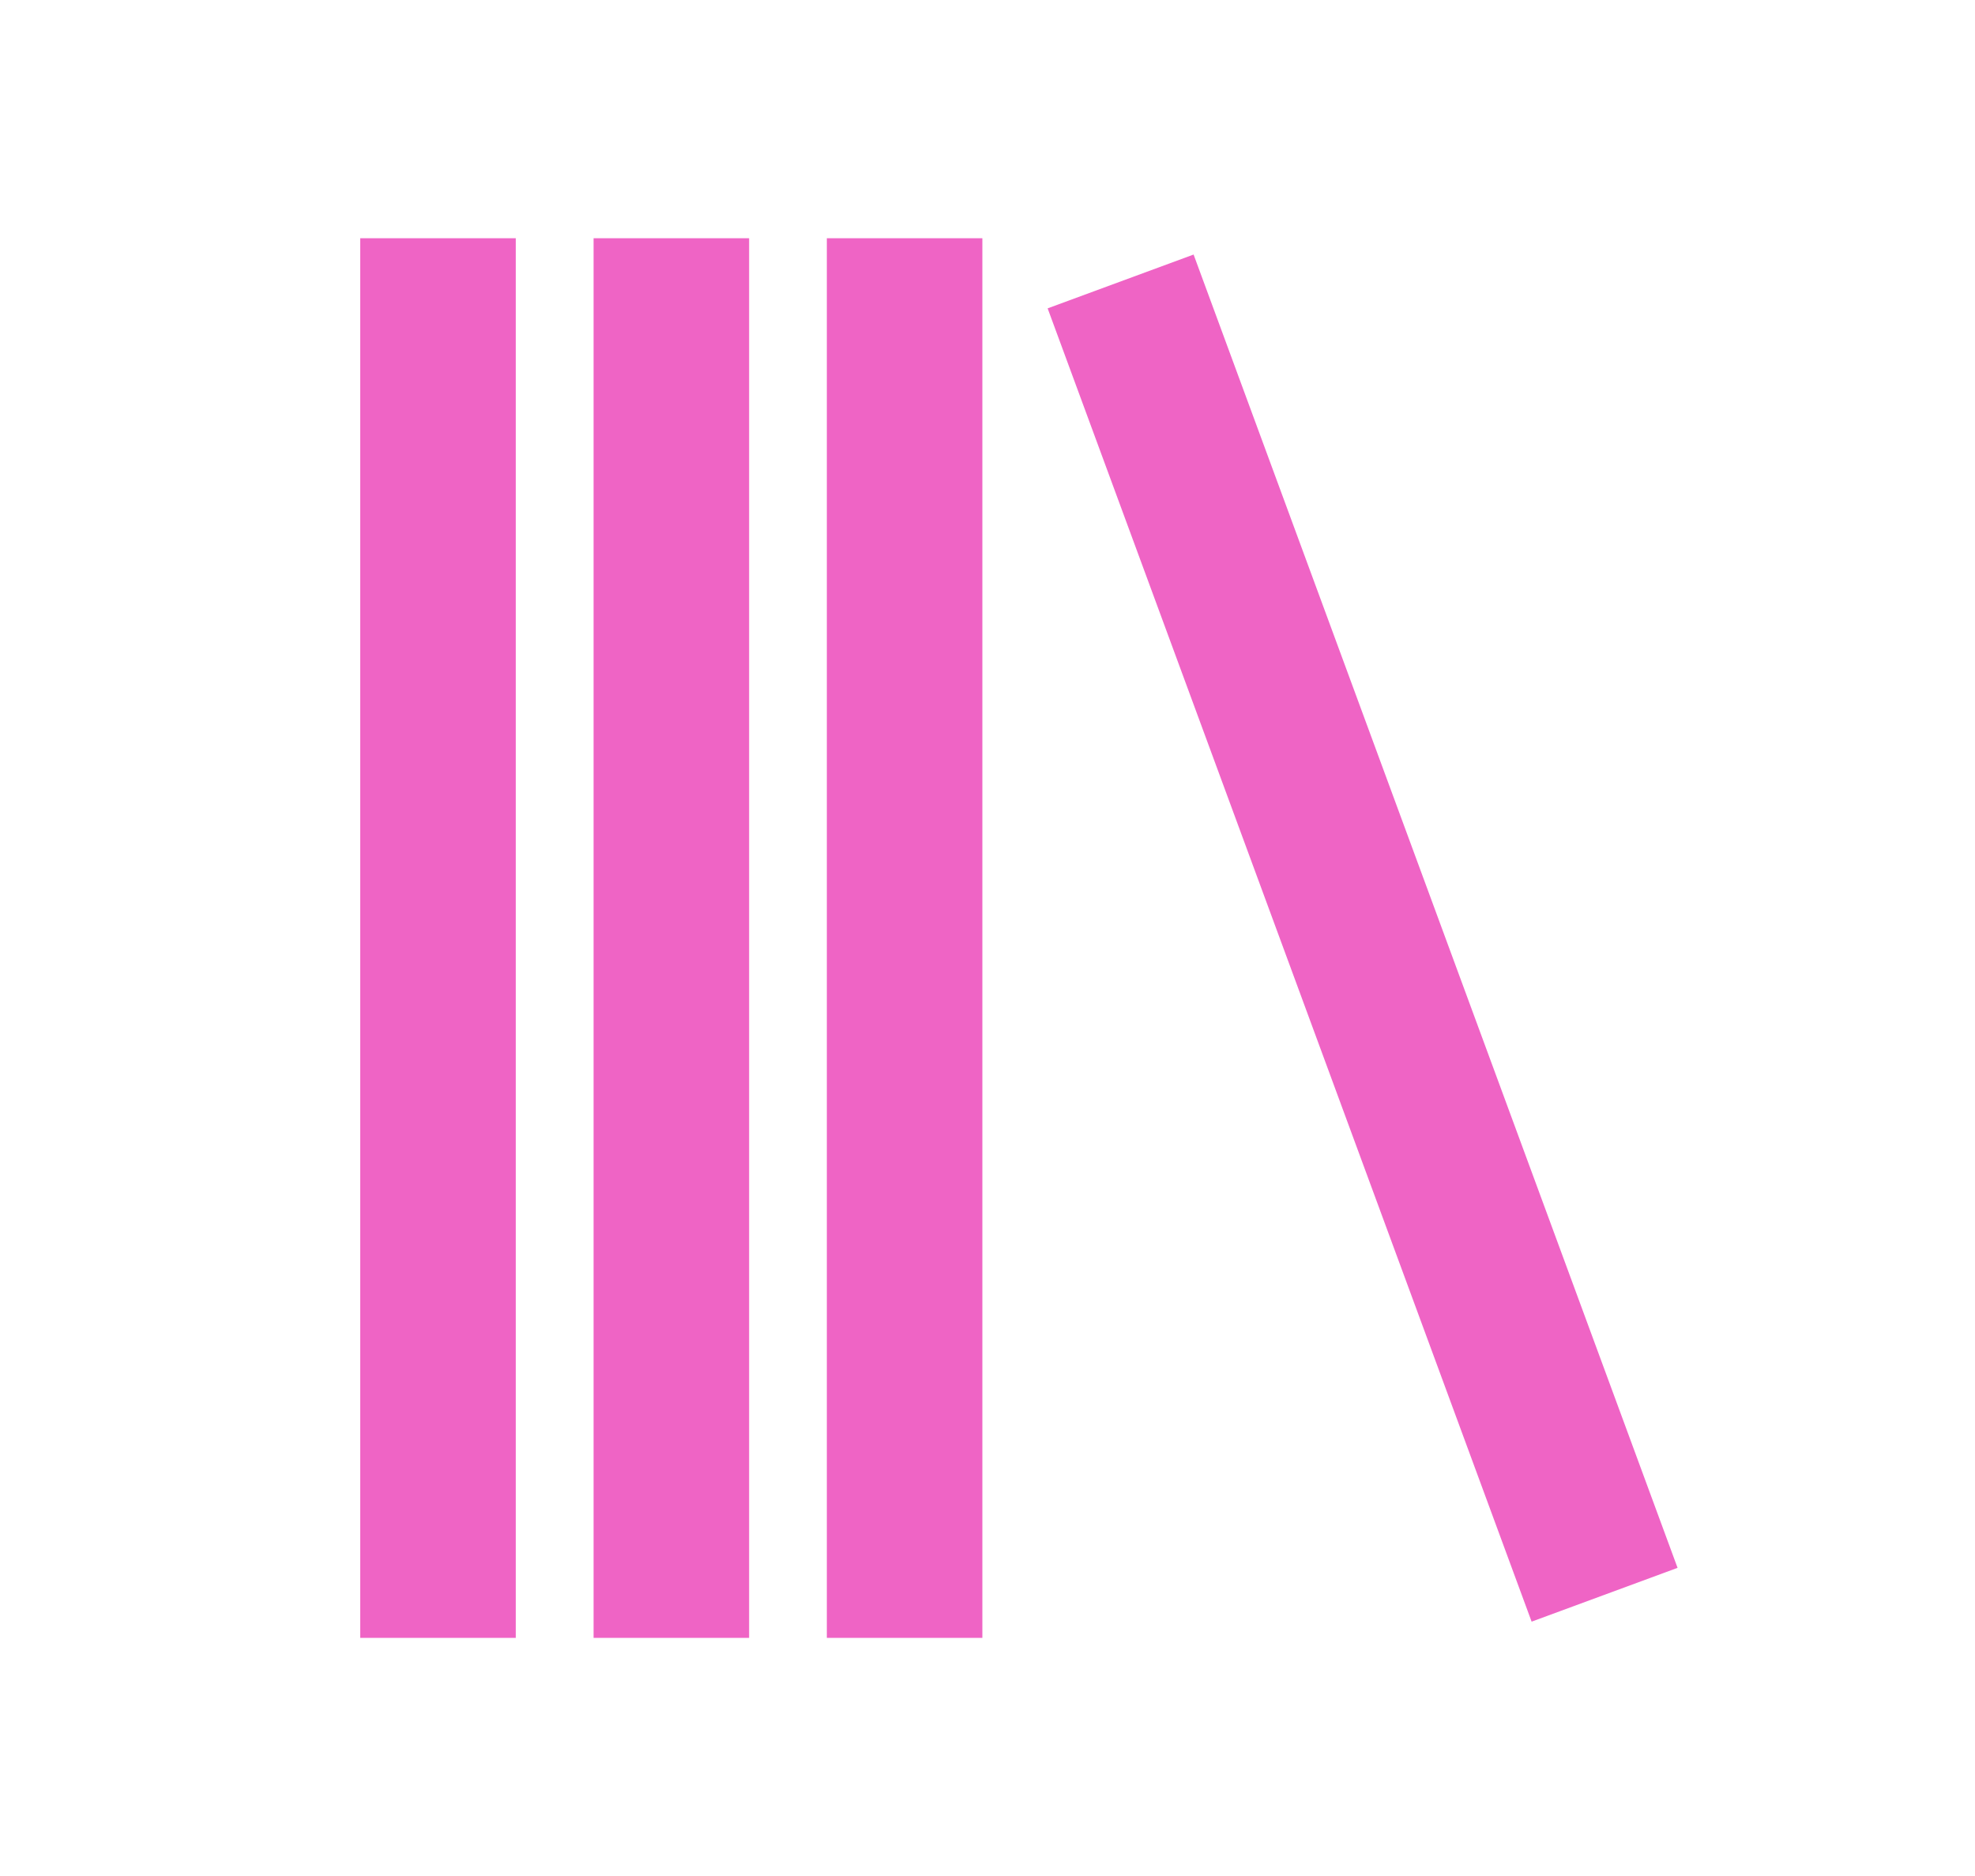 <svg width="20" height="19" viewBox="0 0 20 19" fill="none" xmlns="http://www.w3.org/2000/svg">
<g id="bx:library-crct">
<path id="Vector" d="M6.011 2.413H7.586V16.588H6.011V2.413ZM3.648 2.413H5.223V16.588H3.648V2.413ZM8.373 2.413H9.948V16.588H8.373V2.413ZM15.51 16.424L10.609 3.123L12.087 2.578L16.988 15.879L15.51 16.424Z" fill="#EF64C5"/>
</g>
</svg>
